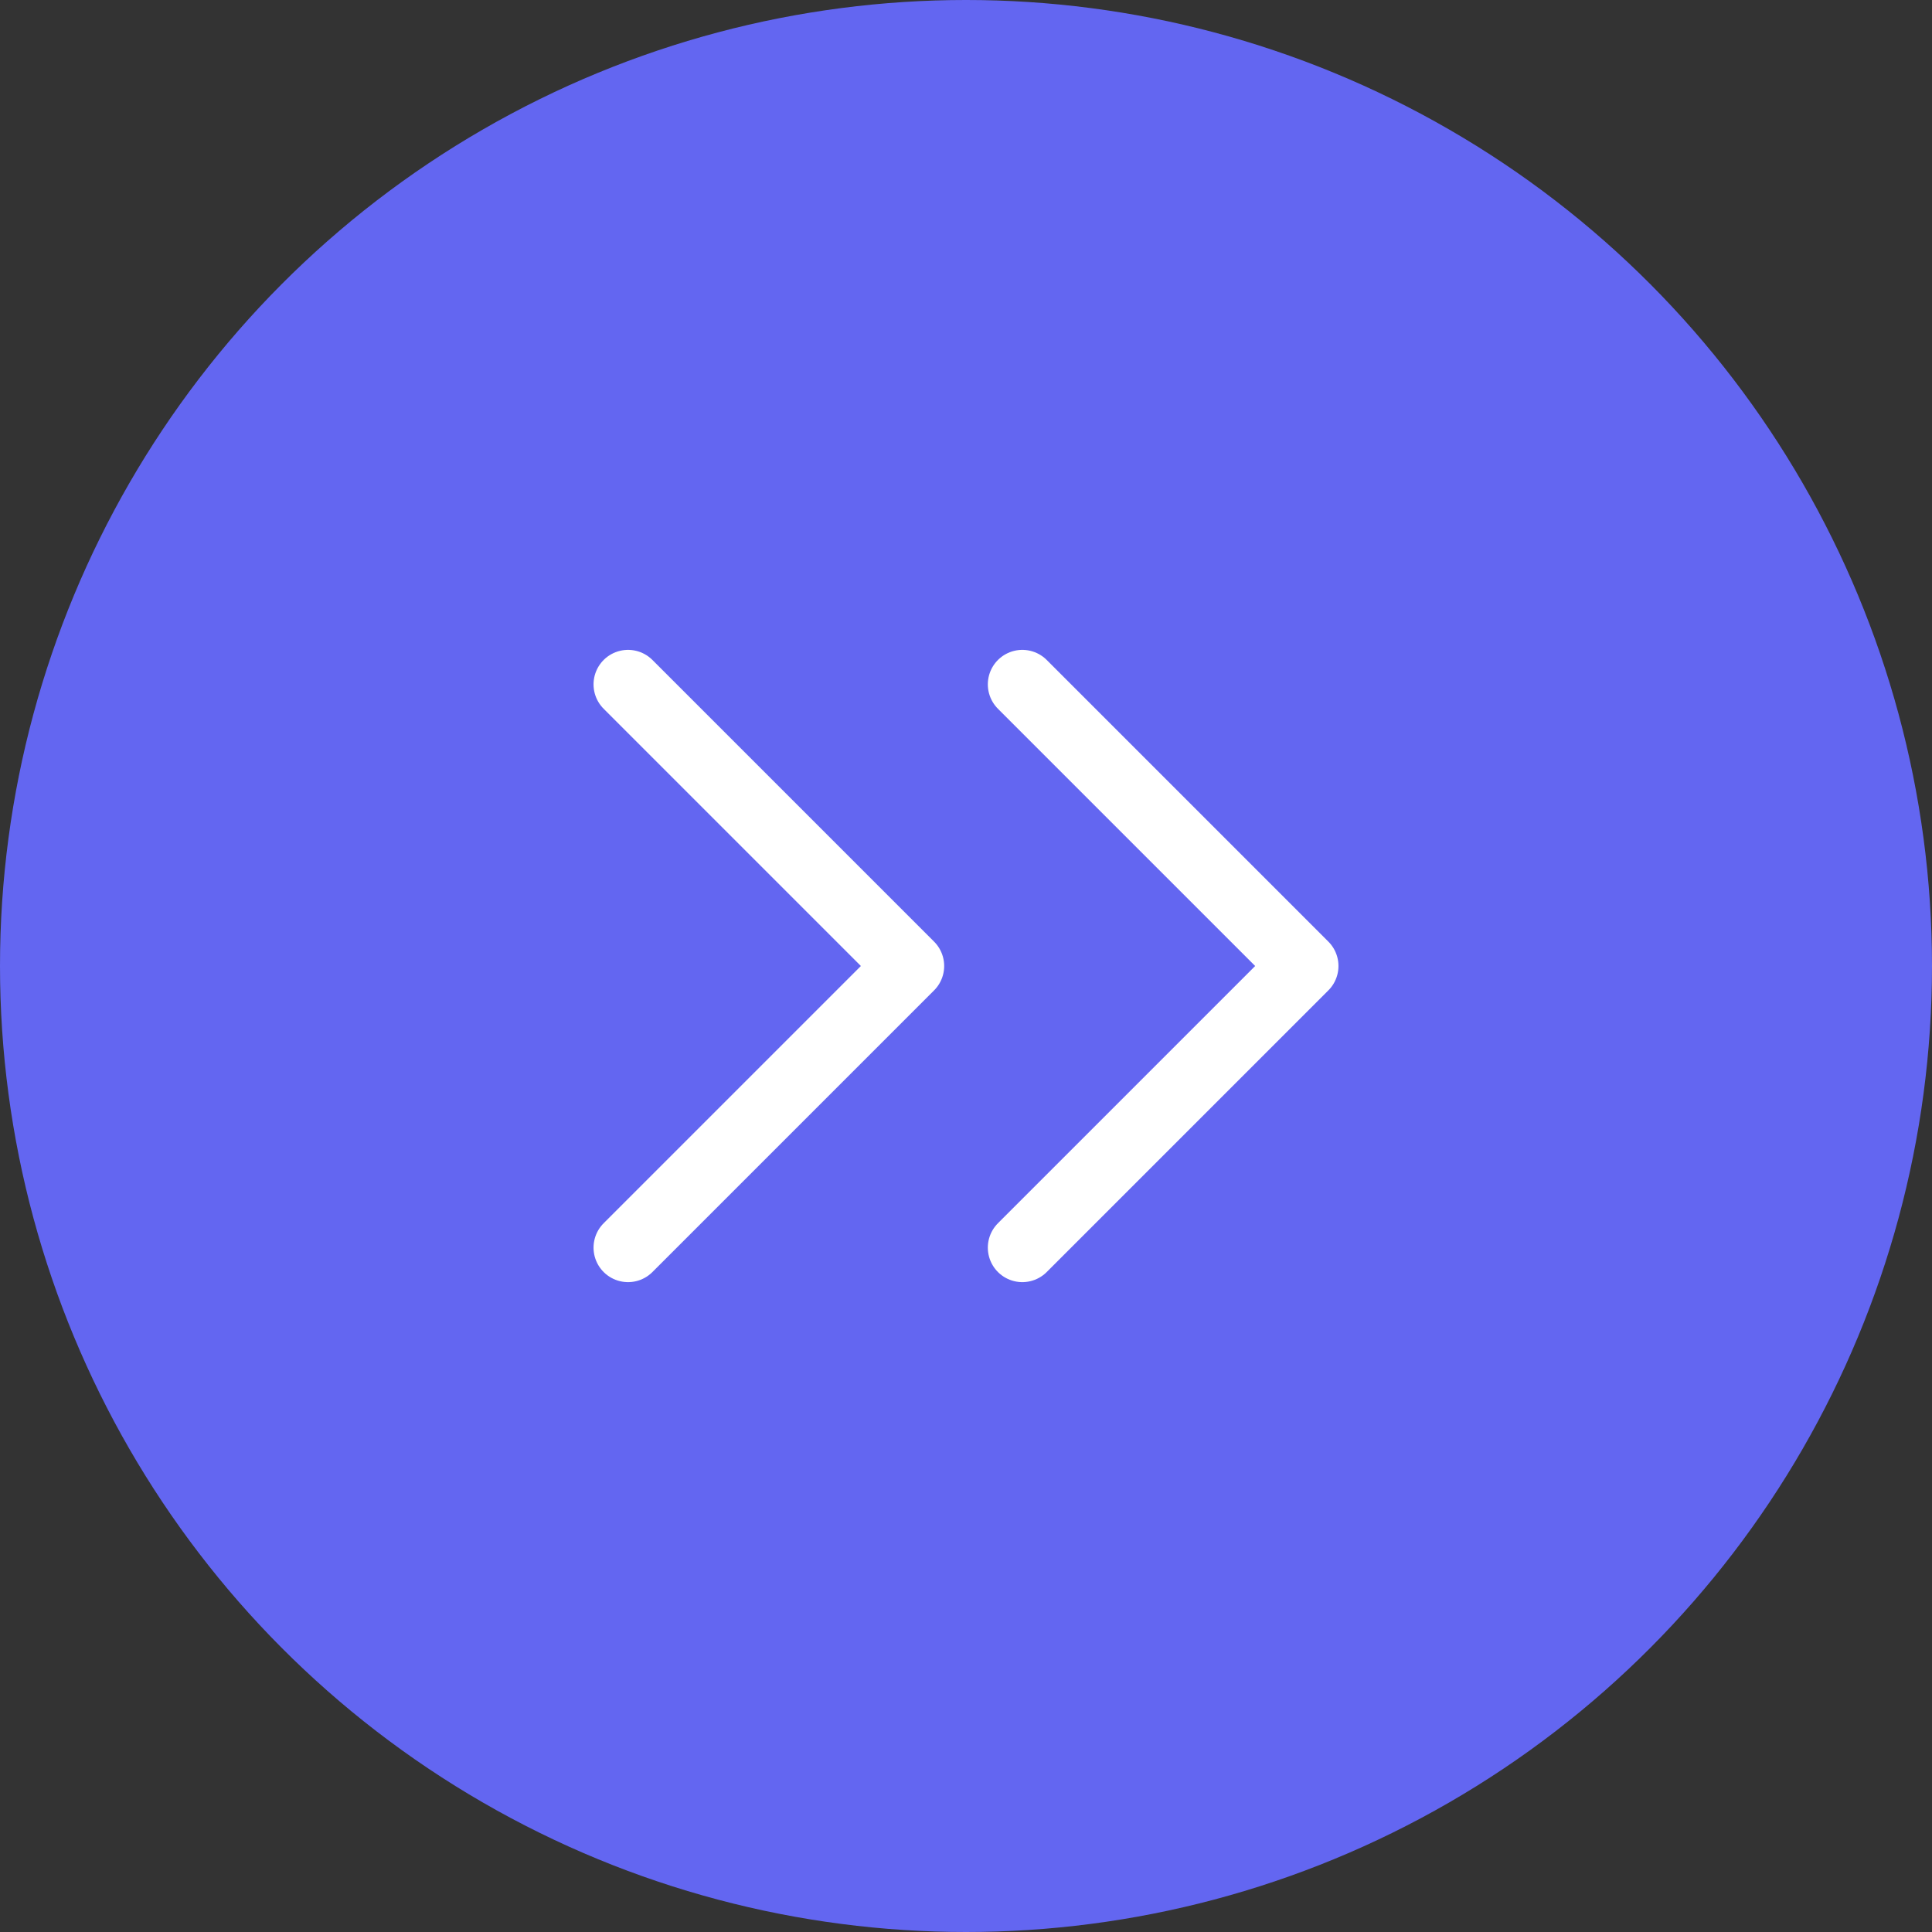 <svg xmlns="http://www.w3.org/2000/svg" width="84" height="84" viewBox="0 0 84 84"><rect x="0" y="0" width="84" height="84" fill="#333333" stroke="none"/><g transform="translate(-552 -5366)"><circle cx="42" cy="42" r="42" transform="translate(552 5366)" fill="#6366f1"/><path d="M614,507.49l12.245-12.245L614,483m17.143,24.49,12.245-12.245L631.143,483" transform="translate(-34.694 4912.755)" fill="none" stroke="#fff" stroke-linecap="round" stroke-linejoin="round" stroke-width="3"/></g></svg>